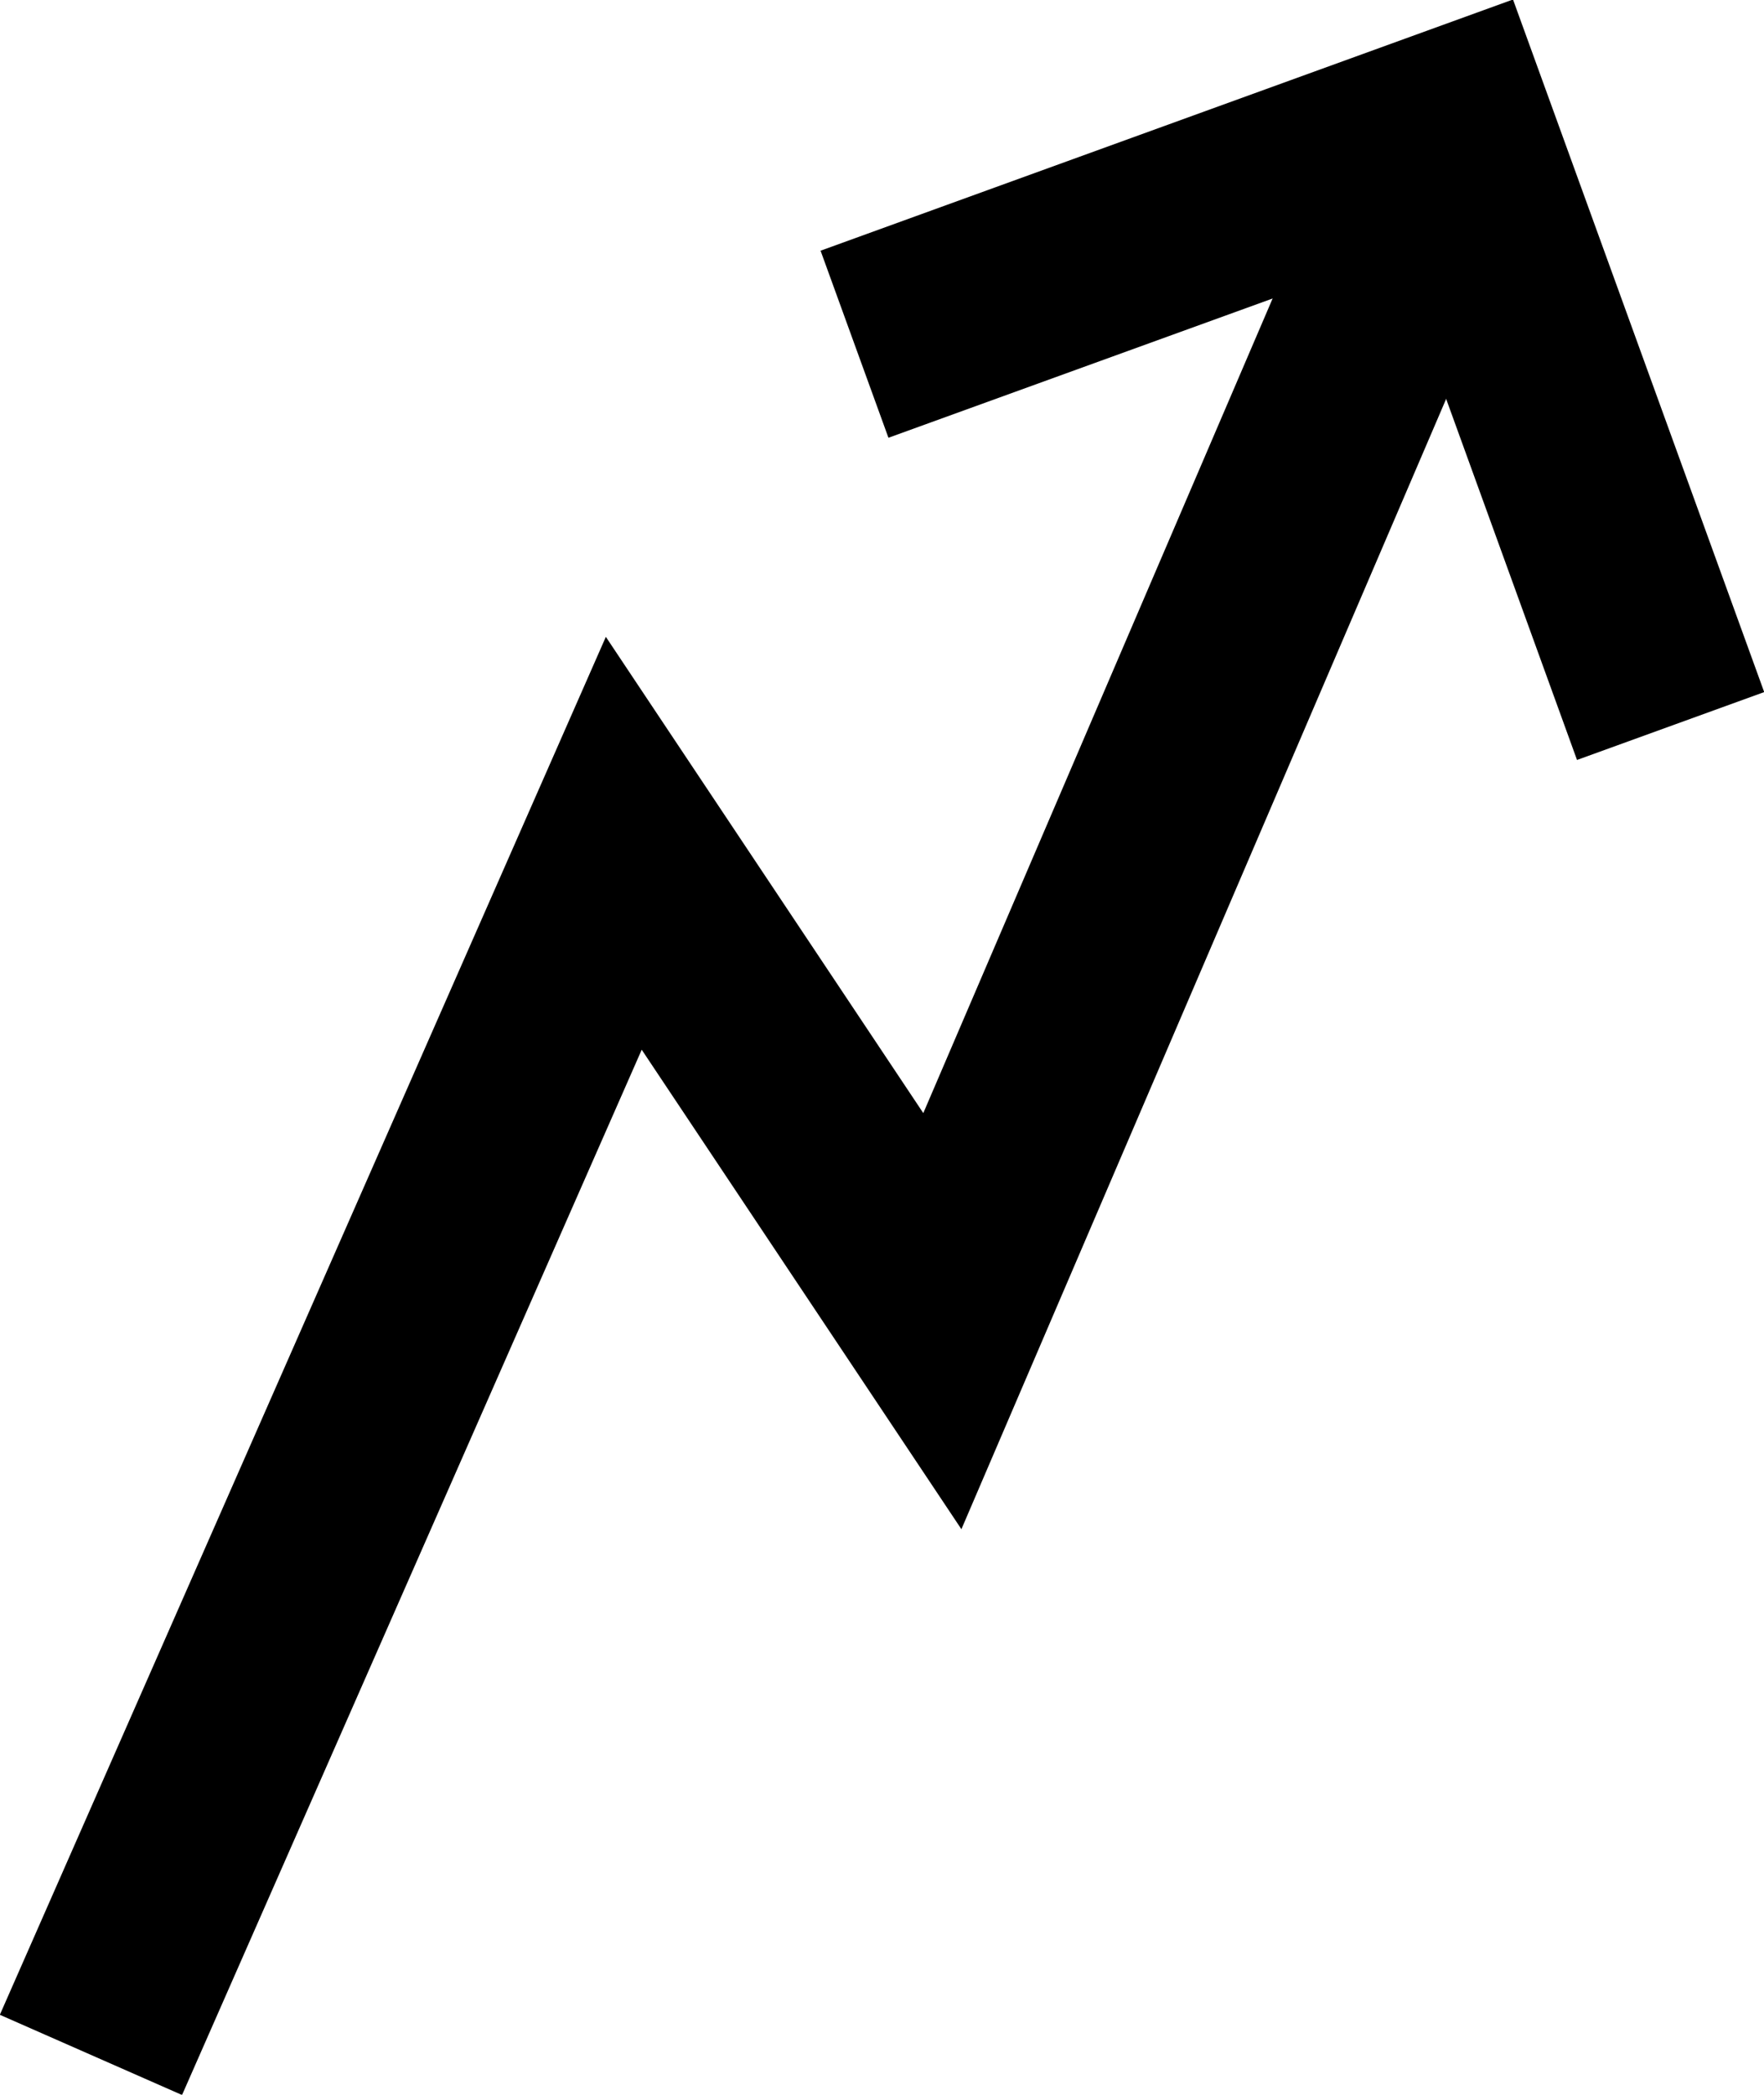 <?xml version="1.0" encoding="UTF-8" standalone="no"?>
<!-- Created with Inkscape (http://www.inkscape.org/) -->

<svg
   xmlns:dc="http://purl.org/dc/elements/1.1/"
   xmlns:cc="http://creativecommons.org/ns#"
   xmlns:rdf="http://www.w3.org/1999/02/22-rdf-syntax-ns#"
   xmlns:svg="http://www.w3.org/2000/svg"
   xmlns="http://www.w3.org/2000/svg"
   xmlns:sodipodi="http://sodipodi.sourceforge.net/DTD/sodipodi-0.dtd"
   xmlns:inkscape="http://www.inkscape.org/namespaces/inkscape"
   width="5mm"
   height="5.937mm"
   viewBox="0 0 5 5.937"
   version="1.1"
   id="svg5364"
   inkscape:version="0.92.4 5da689c313, 2019-01-14"
   sodipodi:docname="expansion.svg">
  <defs
     id="defs5358" />
  <sodipodi:namedview
     id="base"
     pagecolor="#ffffff"
     bordercolor="#666666"
     borderopacity="1.0"
     inkscape:pageopacity="0.0"
     inkscape:pageshadow="2"
     inkscape:zoom="69.160218"
     inkscape:cx="9.448598"
     inkscape:cy="11.220326"
     inkscape:document-units="mm"
     inkscape:current-layer="layer1"
     showgrid="false"
     fit-margin-top="0"
     fit-margin-left="0"
     fit-margin-right="0"
     fit-margin-bottom="0"
     inkscape:window-width="3000"
     inkscape:window-height="1888"
     inkscape:window-x="0"
     inkscape:window-y="56"
     inkscape:window-maximized="1" />
  <g
     inkscape:label="Layer 1"
     inkscape:groupmode="layer"
     id="layer1"
     transform="translate(-77.631,-103.531)">
    <g
       id="g1598"
       transform="matrix(0.353,0,0,-0.353,78.147,109.469)">
      <path
         d="M 0,0 -1.463,0.644 3.403,11.708 5.952,7.884 9.523,16.211 10.992,15.581 6.258,4.543 3.691,8.393 Z"
         style="fill-opacity:1;fill-rule:nonzero;stroke:none"
         id="path1600"
         inkscape:connector-curvature="0" />
    </g>
    <g
       id="g1602"
       transform="matrix(0.353,0,0,-0.353,82.101,105.685)">
      <path
         d="M 0,0 -1.471,4.058 -5.529,2.587 -6.074,4.089 -0.514,6.106 1.503,0.545 Z"
         style="fill-opacity:1;fill-rule:nonzero;stroke:none"
         id="path1604"
         inkscape:connector-curvature="0" />
    </g>
  </g>
</svg>
